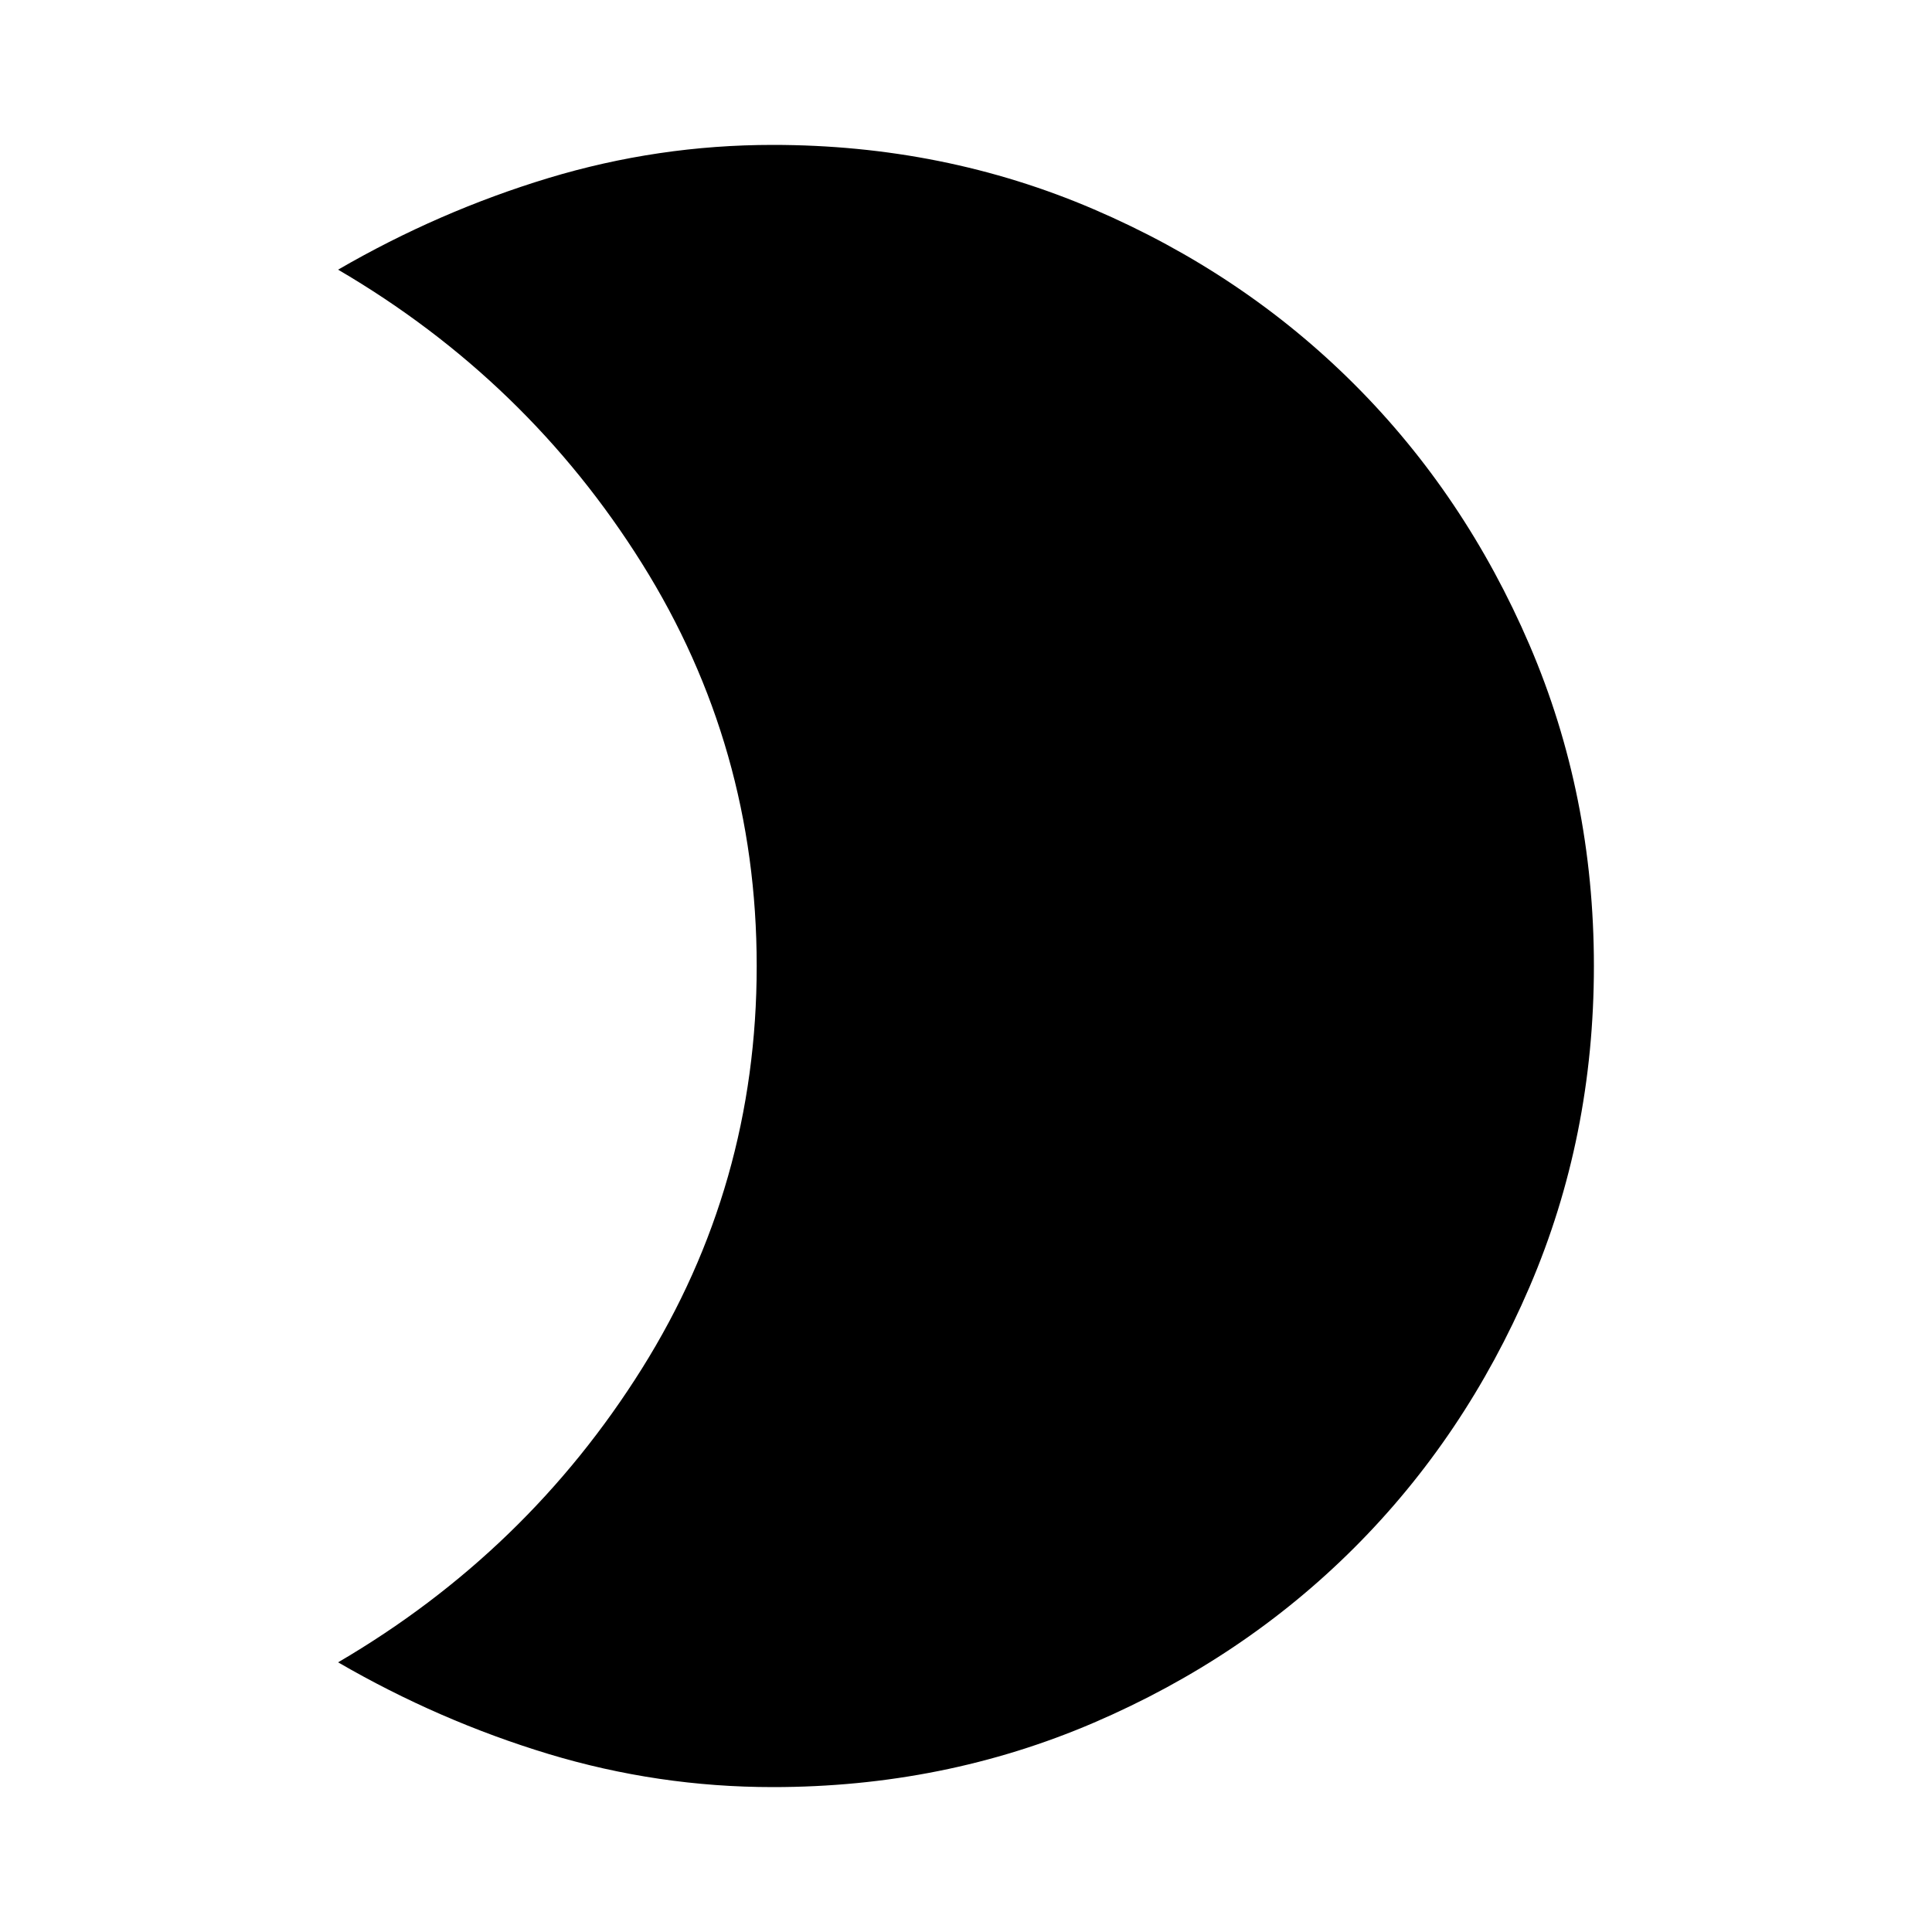 <svg xmlns="http://www.w3.org/2000/svg" height="24" width="24"><path d="M9.6 1.8Q11.725 1.8 13.588 2.6Q15.45 3.4 16.825 4.775Q18.2 6.15 19 8.012Q19.8 9.875 19.8 12Q19.8 14.125 19 15.988Q18.2 17.85 16.825 19.225Q15.45 20.6 13.588 21.4Q11.725 22.2 9.6 22.2Q8.175 22.2 6.812 21.788Q5.45 21.375 4.2 20.65Q6.55 19.275 7.975 17Q9.4 14.725 9.4 12Q9.4 9.275 7.975 7Q6.55 4.725 4.2 3.35Q5.45 2.625 6.812 2.212Q8.175 1.8 9.6 1.8Z"/></svg>